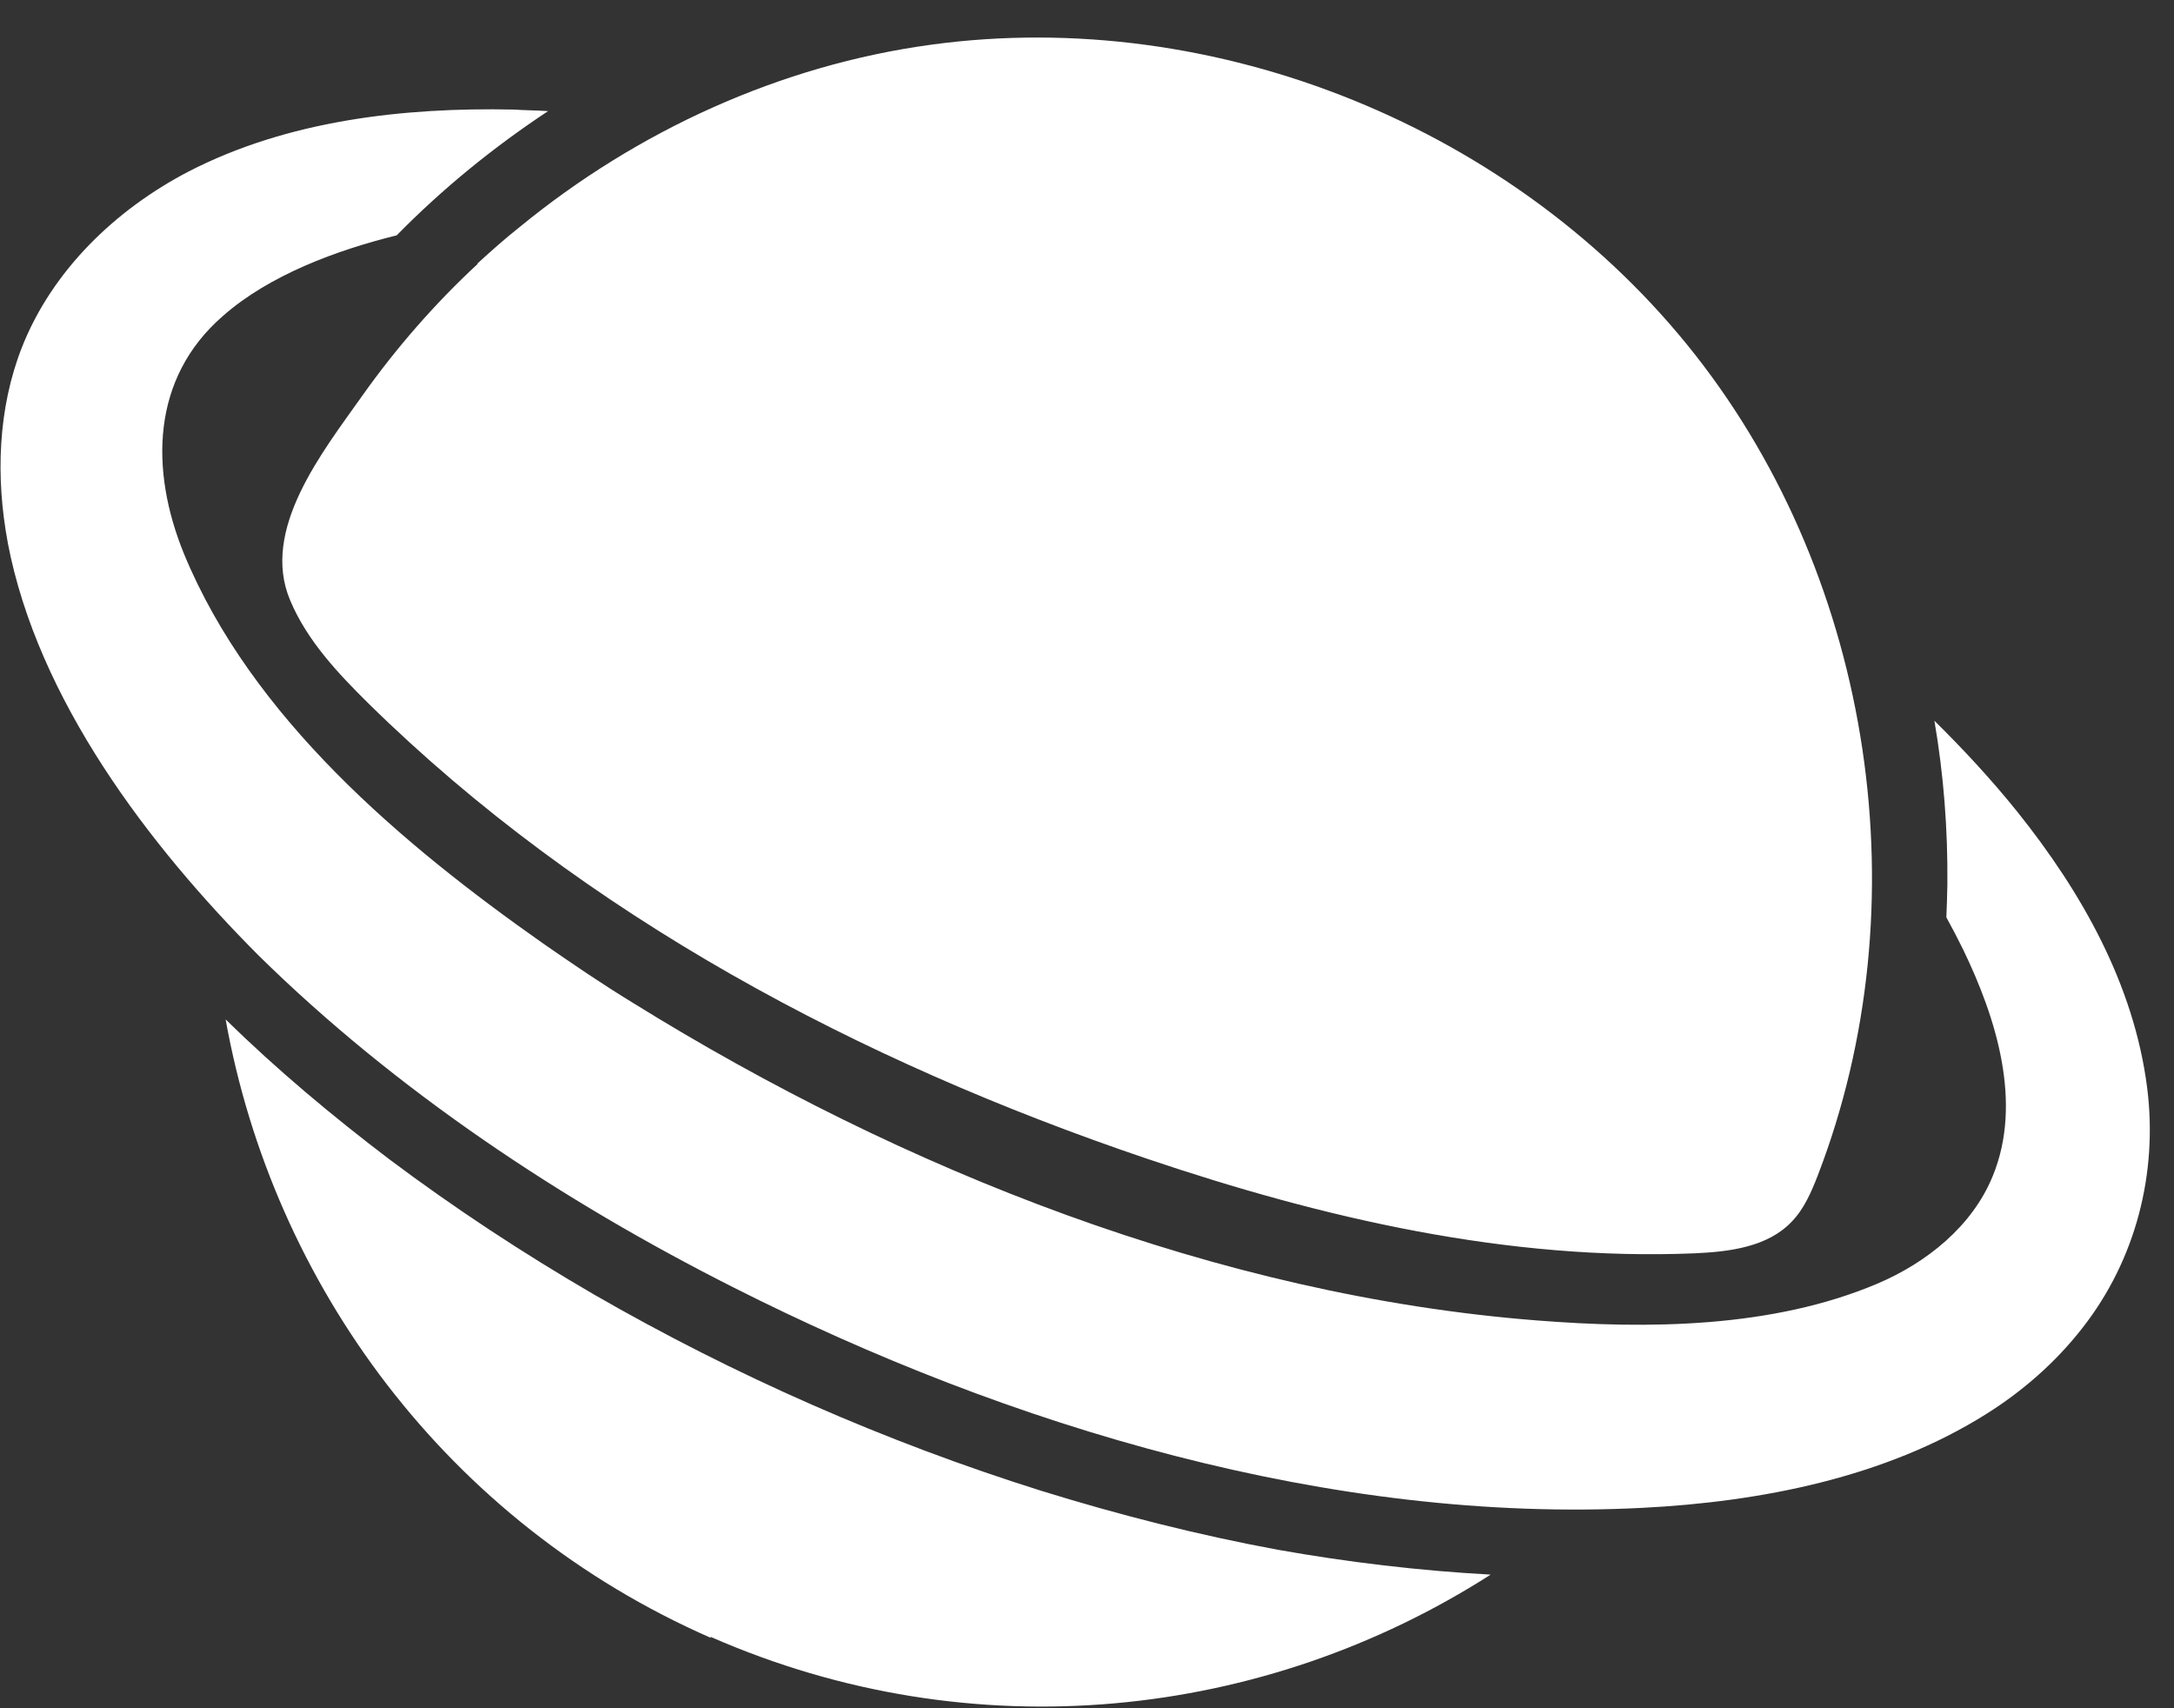 <svg xmlns="http://www.w3.org/2000/svg" width="28" height="22"><rect width="100%" height="100%" fill="#333333" stroke="none"/><path fill="#FFF" d="M9.156 21.094c-3.4-1.49-5.637-4.55-6.25-7.965.664.65 1.37 1.24 2.107 1.8.84.63 1.722 1.21 2.633 1.74 1.822 1.05 3.758 1.9 5.763 2.53 1 .31 2.02.57 3.05.76.9.16 1.82.27 2.74.32-2.91 1.864-6.66 2.29-10.05.8zM.1 6.987c-.157-.84-.128-1.723.183-2.516.392-.99 1.203-1.77 2.142-2.26 1.277-.66 2.77-.83 4.19-.8.15.01.297.01.444.02-.71.47-1.36 1-1.95 1.6-.77.19-1.64.51-2.24 1.04-.92.8-.94 1.98-.5 3.06.87 2.11 2.81 3.744 4.632 5.024.375.26.756.52 1.15.76 3.472 2.155 7.54 3.768 11.636 4.09 1.435.114 3.04.1 4.392-.473.636-.27 1.223-.74 1.486-1.385.39-.946.043-2.04-.377-2.91-.07-.143-.144-.285-.22-.423.007-.14.01-.283.013-.425.007-.71-.048-1.413-.167-2.107.36.356.723.743 1.07 1.175.824 1.03 1.5 2.22 1.67 3.55.14 1.102-.147 2.22-.834 3.096-.35.45-.78.82-1.236 1.106-1.3.82-2.912 1.133-4.43 1.21-4 .206-8.16-1.045-11.71-2.84-2.203-1.112-4.34-2.53-6.11-4.27C1.916 10.888.486 9.01.1 6.99zm6.05-3.594c.175-.16.354-.32.544-.47C8.207 1.683 10.05.84 11.99.576c3.67-.503 7.553 1.074 9.846 3.997 2.293 2.922 2.915 7.087 1.578 10.56-.084.217-.177.434-.337.6-.31.327-.802.388-1.25.408-2.4.1-4.782-.45-7.06-1.22-3.69-1.25-7.23-3.12-10.02-5.86-.394-.39-.792-.81-1.01-1.33-.385-.91.417-1.91.933-2.64.433-.61.93-1.18 1.48-1.69z"/></svg>